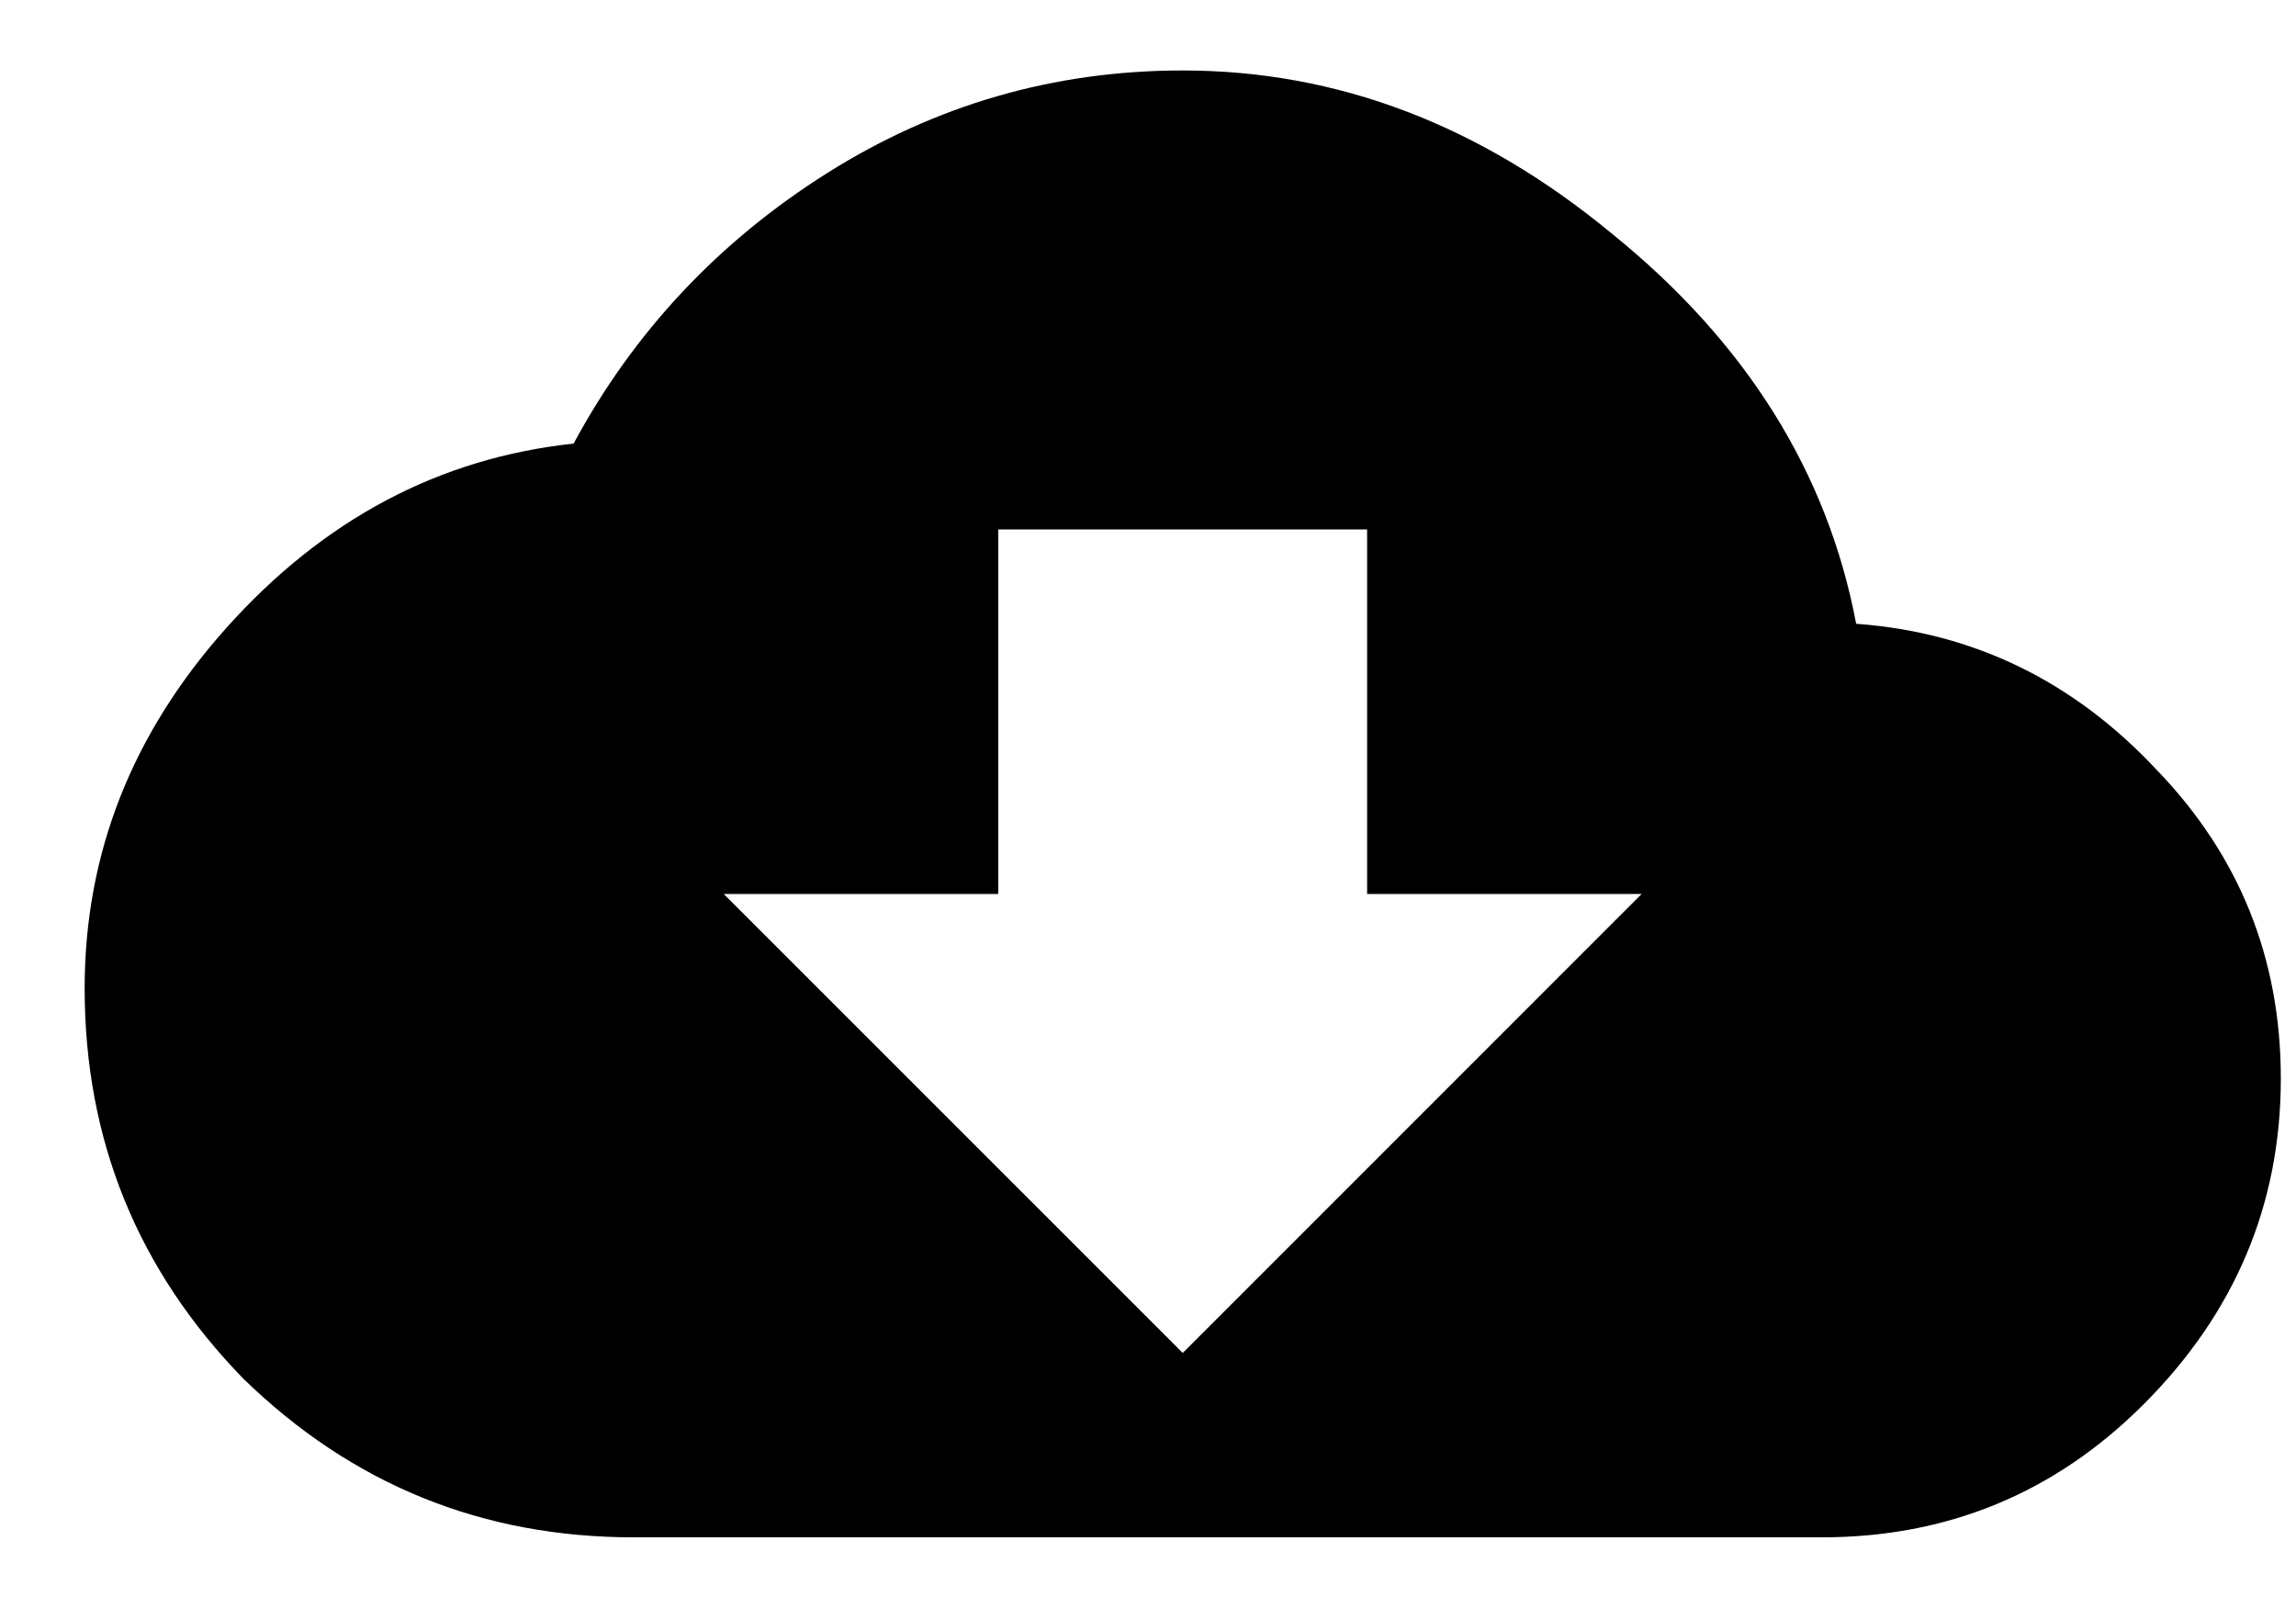 <svg width="23" height="16" viewBox="0 0 23 16" fill="none" xmlns="http://www.w3.org/2000/svg">
<path d="M16.445 8.956H13.695V5.304H10V8.956H7.25L11.848 13.554L16.445 8.956ZM18.594 6.249C19.768 6.335 20.771 6.822 21.602 7.71C22.432 8.569 22.848 9.601 22.848 10.804C22.848 12.064 22.389 13.153 21.473 14.069C20.585 14.957 19.51 15.401 18.25 15.401H6.348C4.829 15.401 3.526 14.871 2.438 13.812C1.378 12.723 0.848 11.42 0.848 9.901C0.848 8.555 1.32 7.352 2.266 6.292C3.24 5.203 4.4 4.588 5.746 4.444C6.348 3.327 7.193 2.425 8.281 1.737C9.37 1.05 10.559 0.706 11.848 0.706C13.395 0.706 14.827 1.25 16.145 2.339C17.491 3.427 18.307 4.731 18.594 6.249Z" fill="black"/>
</svg>
